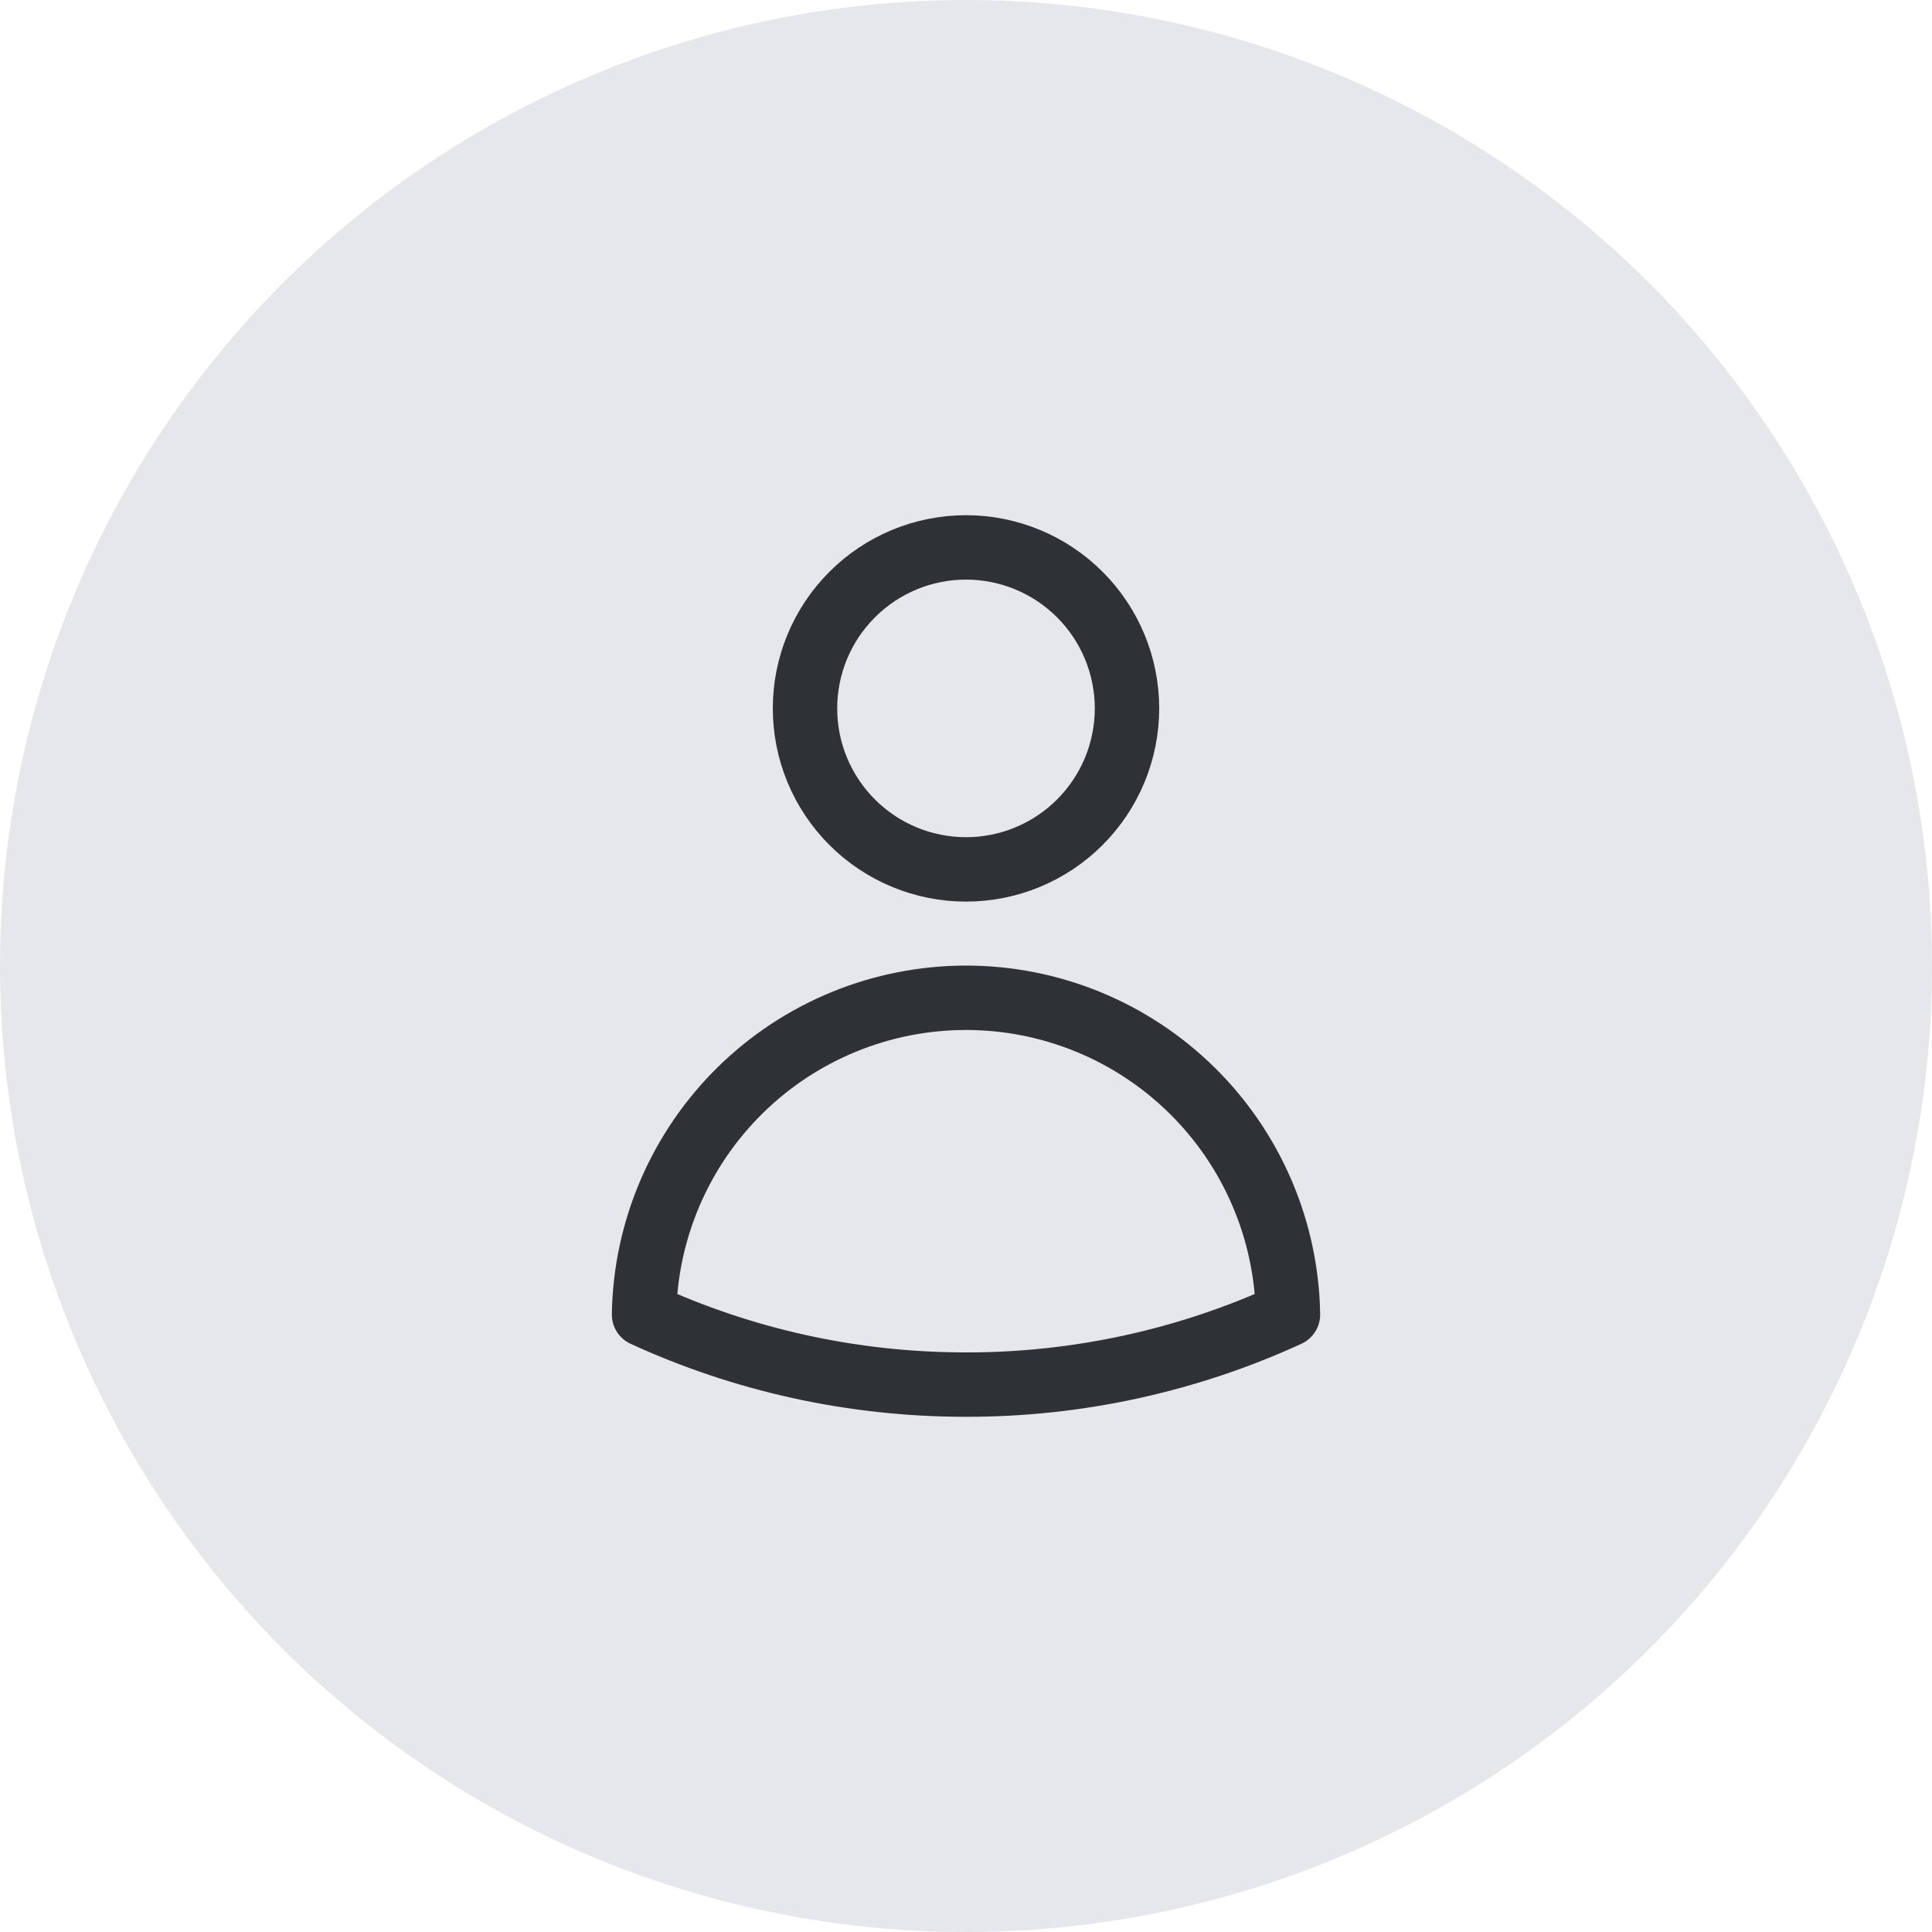<svg width="60" height="60" viewBox="0 0 60 60" fill="none" xmlns="http://www.w3.org/2000/svg">
<circle cx="30" cy="30" r="30" fill="#E5E7EB"/>
<path d="M35 22C35 23.326 34.473 24.598 33.535 25.535C32.598 26.473 31.326 27 30 27C28.674 27 27.402 26.473 26.465 25.535C25.527 24.598 25 23.326 25 22C25 20.674 25.527 19.402 26.465 18.465C27.402 17.527 28.674 17 30 17C31.326 17 32.598 17.527 33.535 18.465C34.473 19.402 35 20.674 35 22ZM20.001 40.824C20.044 38.2 21.116 35.699 22.987 33.859C24.857 32.019 27.376 30.987 30 30.987C32.624 30.987 35.143 32.019 37.013 33.859C38.884 35.699 39.956 38.2 39.999 40.824C36.862 42.262 33.451 43.005 30 43C26.432 43 23.045 42.221 20.001 40.824Z" stroke="#2E3236" stroke-width="2" stroke-linecap="round" stroke-linejoin="round"/>
</svg>
